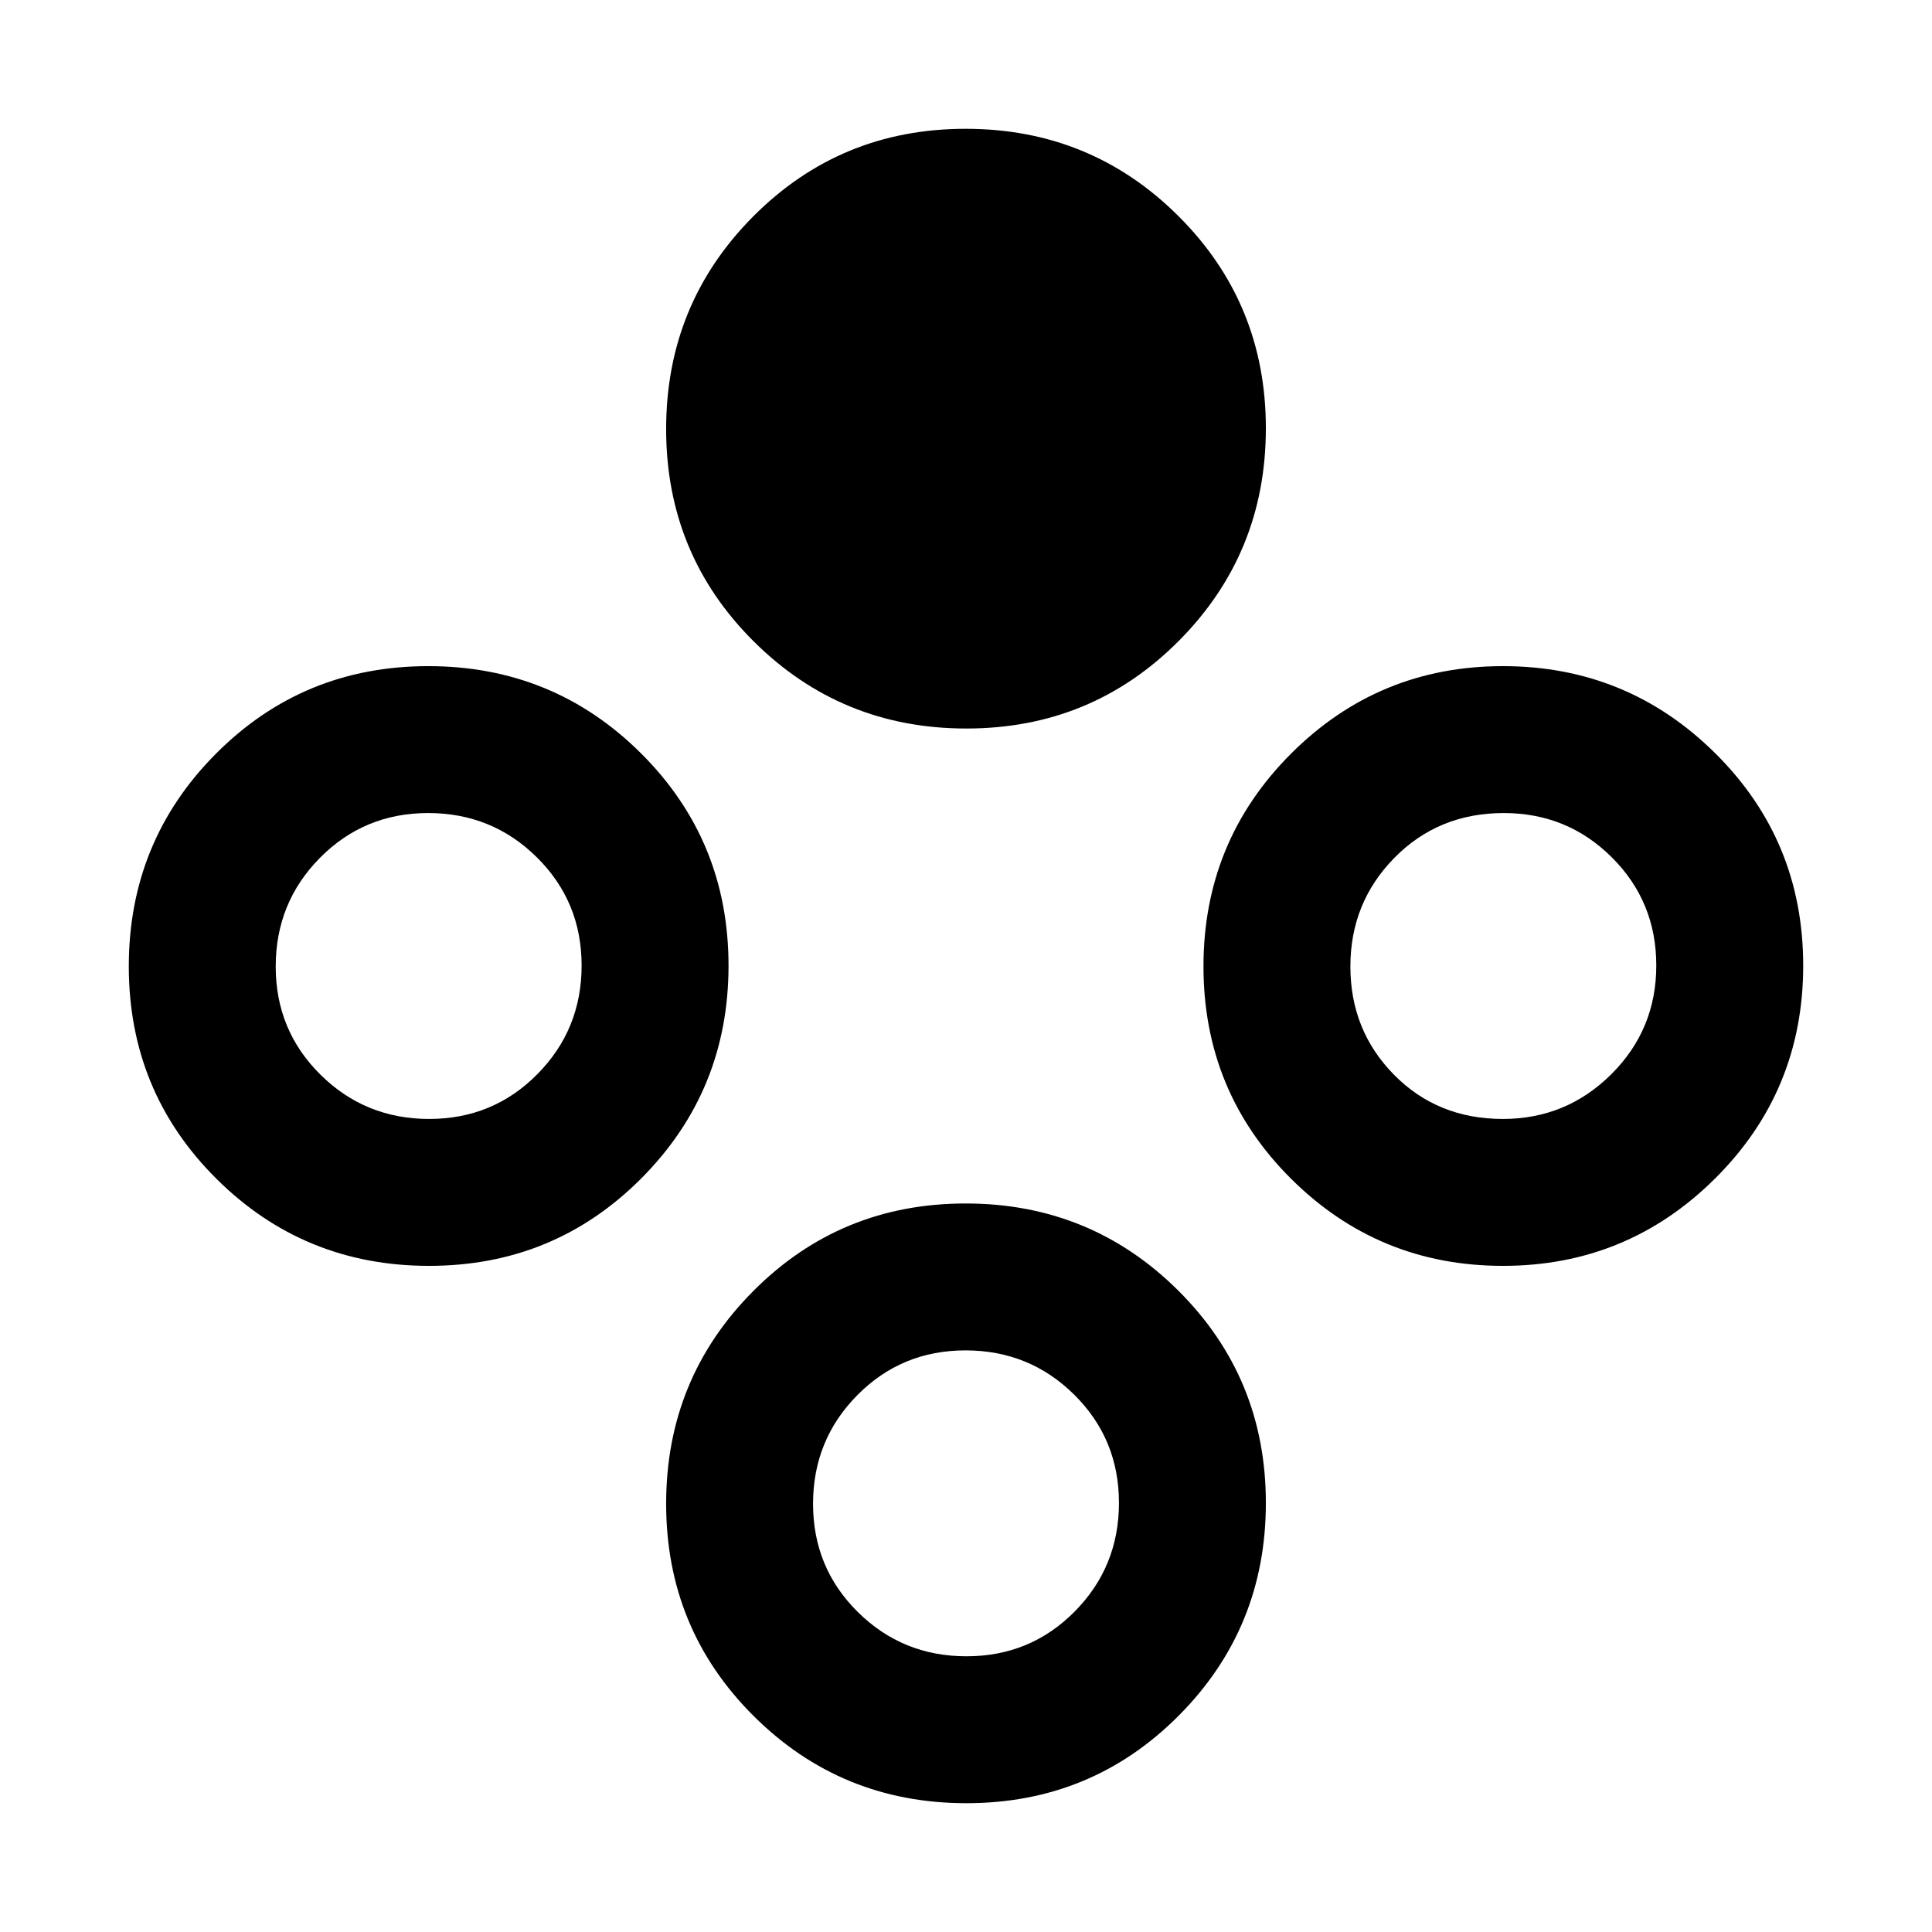 <svg xmlns="http://www.w3.org/2000/svg" height="48" viewBox="0 -960 960 960" width="48"><path d="M480.19-598Q418-598 374.5-641.31T331-746.81q0-62.19 43.31-105.69t105.5-43.5q62.19 0 105.69 43.31t43.5 105.5q0 62.19-43.31 105.69T480.19-598Zm0 534Q418-64 374.5-107.31T331-212.81q0-62.19 43.31-105.69t105.5-43.5q62.19 0 105.69 43.31t43.5 105.5q0 62.19-43.31 105.69T480.19-64Zm.05-73Q512-137 534-159.24q22-22.23 22-54Q556-245 533.76-267q-22.23-22-54-22Q448-289 426-266.76q-22 22.23-22 54Q404-181 426.24-159q22.23 22 54 22Zm266.57-194Q685-331 641.5-374.31T598-479.81q0-62.19 43.5-105.69T746.81-629q61.81 0 105.5 43.31T896-480.19q0 62.19-43.69 105.69T746.81-331Zm-.05-73q31.57 0 53.91-22.24 22.33-22.23 22.33-54Q823-512 800.9-534q-22.1-22-53.66-22-32.49 0-54.36 22.24-21.88 22.23-21.88 54Q671-448 692.64-426q21.64 22 54.12 22Zm-533.57 73Q151-331 107.5-374.31T64-479.81Q64-542 107.31-585.5t105.5-43.5q62.19 0 105.69 43.31t43.5 105.5q0 62.19-43.31 105.69T213.19-331Zm.05-73Q245-404 267-426.24q22-22.23 22-54Q289-512 266.76-534q-22.23-22-54-22Q181-556 159-533.76q-22 22.23-22 54Q137-448 159.24-426q22.23 22 54 22Z"/></svg>